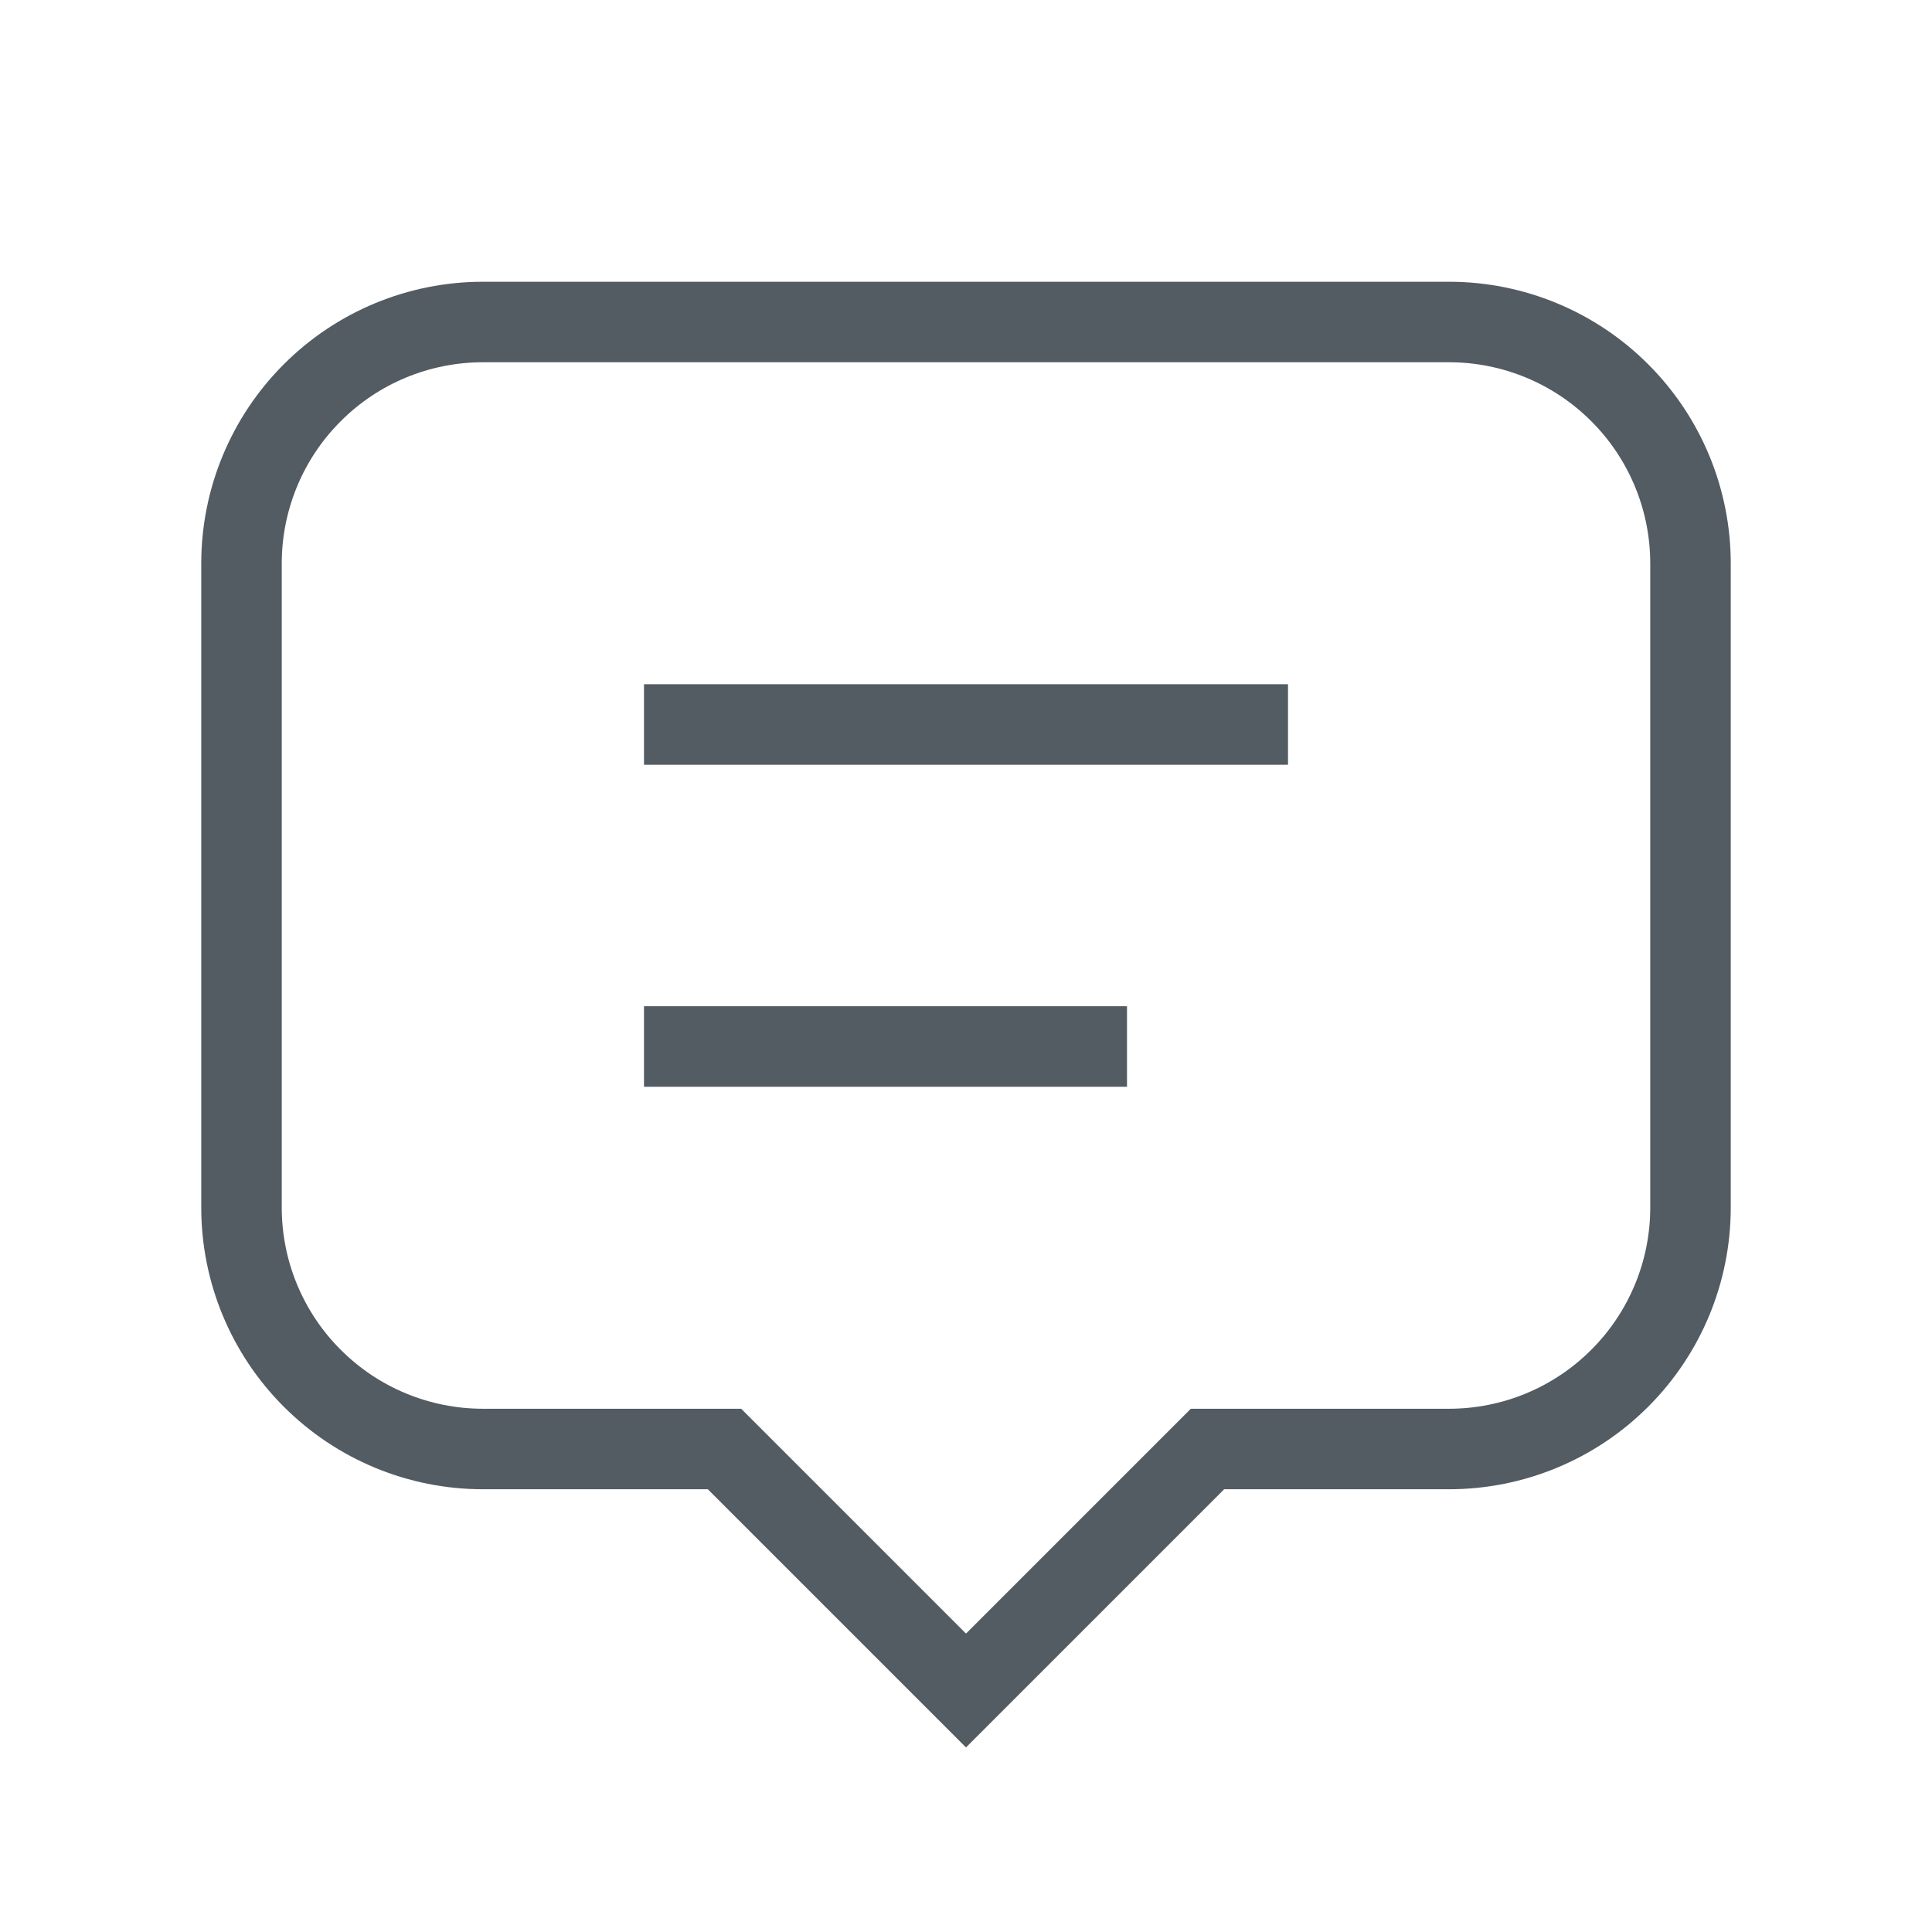 <svg
    xmlns="http://www.w3.org/2000/svg"
    width="26"
    height="26"
    viewBox="0 0 24 24"
    fill="none"
    >
    <path
    d="M8 9H16M8 13H14M9 18H6C5.204 18 4.441 17.684 3.879 17.121C3.316 16.559 3 15.796 3 15V7C3 6.204 3.316 5.441 3.879 4.879C4.441 4.316 5.204 4 6 4H18C18.796 4 19.559 4.316 20.121 4.879C20.684 5.441 21 6.204 21 7V15C21 15.796 20.684 16.559 20.121 17.121C19.559 17.684 18.796 18 18 18H15L12 21L9 18Z"
    stroke="#535B63"
    strokeWidth="1.5"
    strokeLinecap="round"
    strokeLinejoin="round"
    />
</svg>